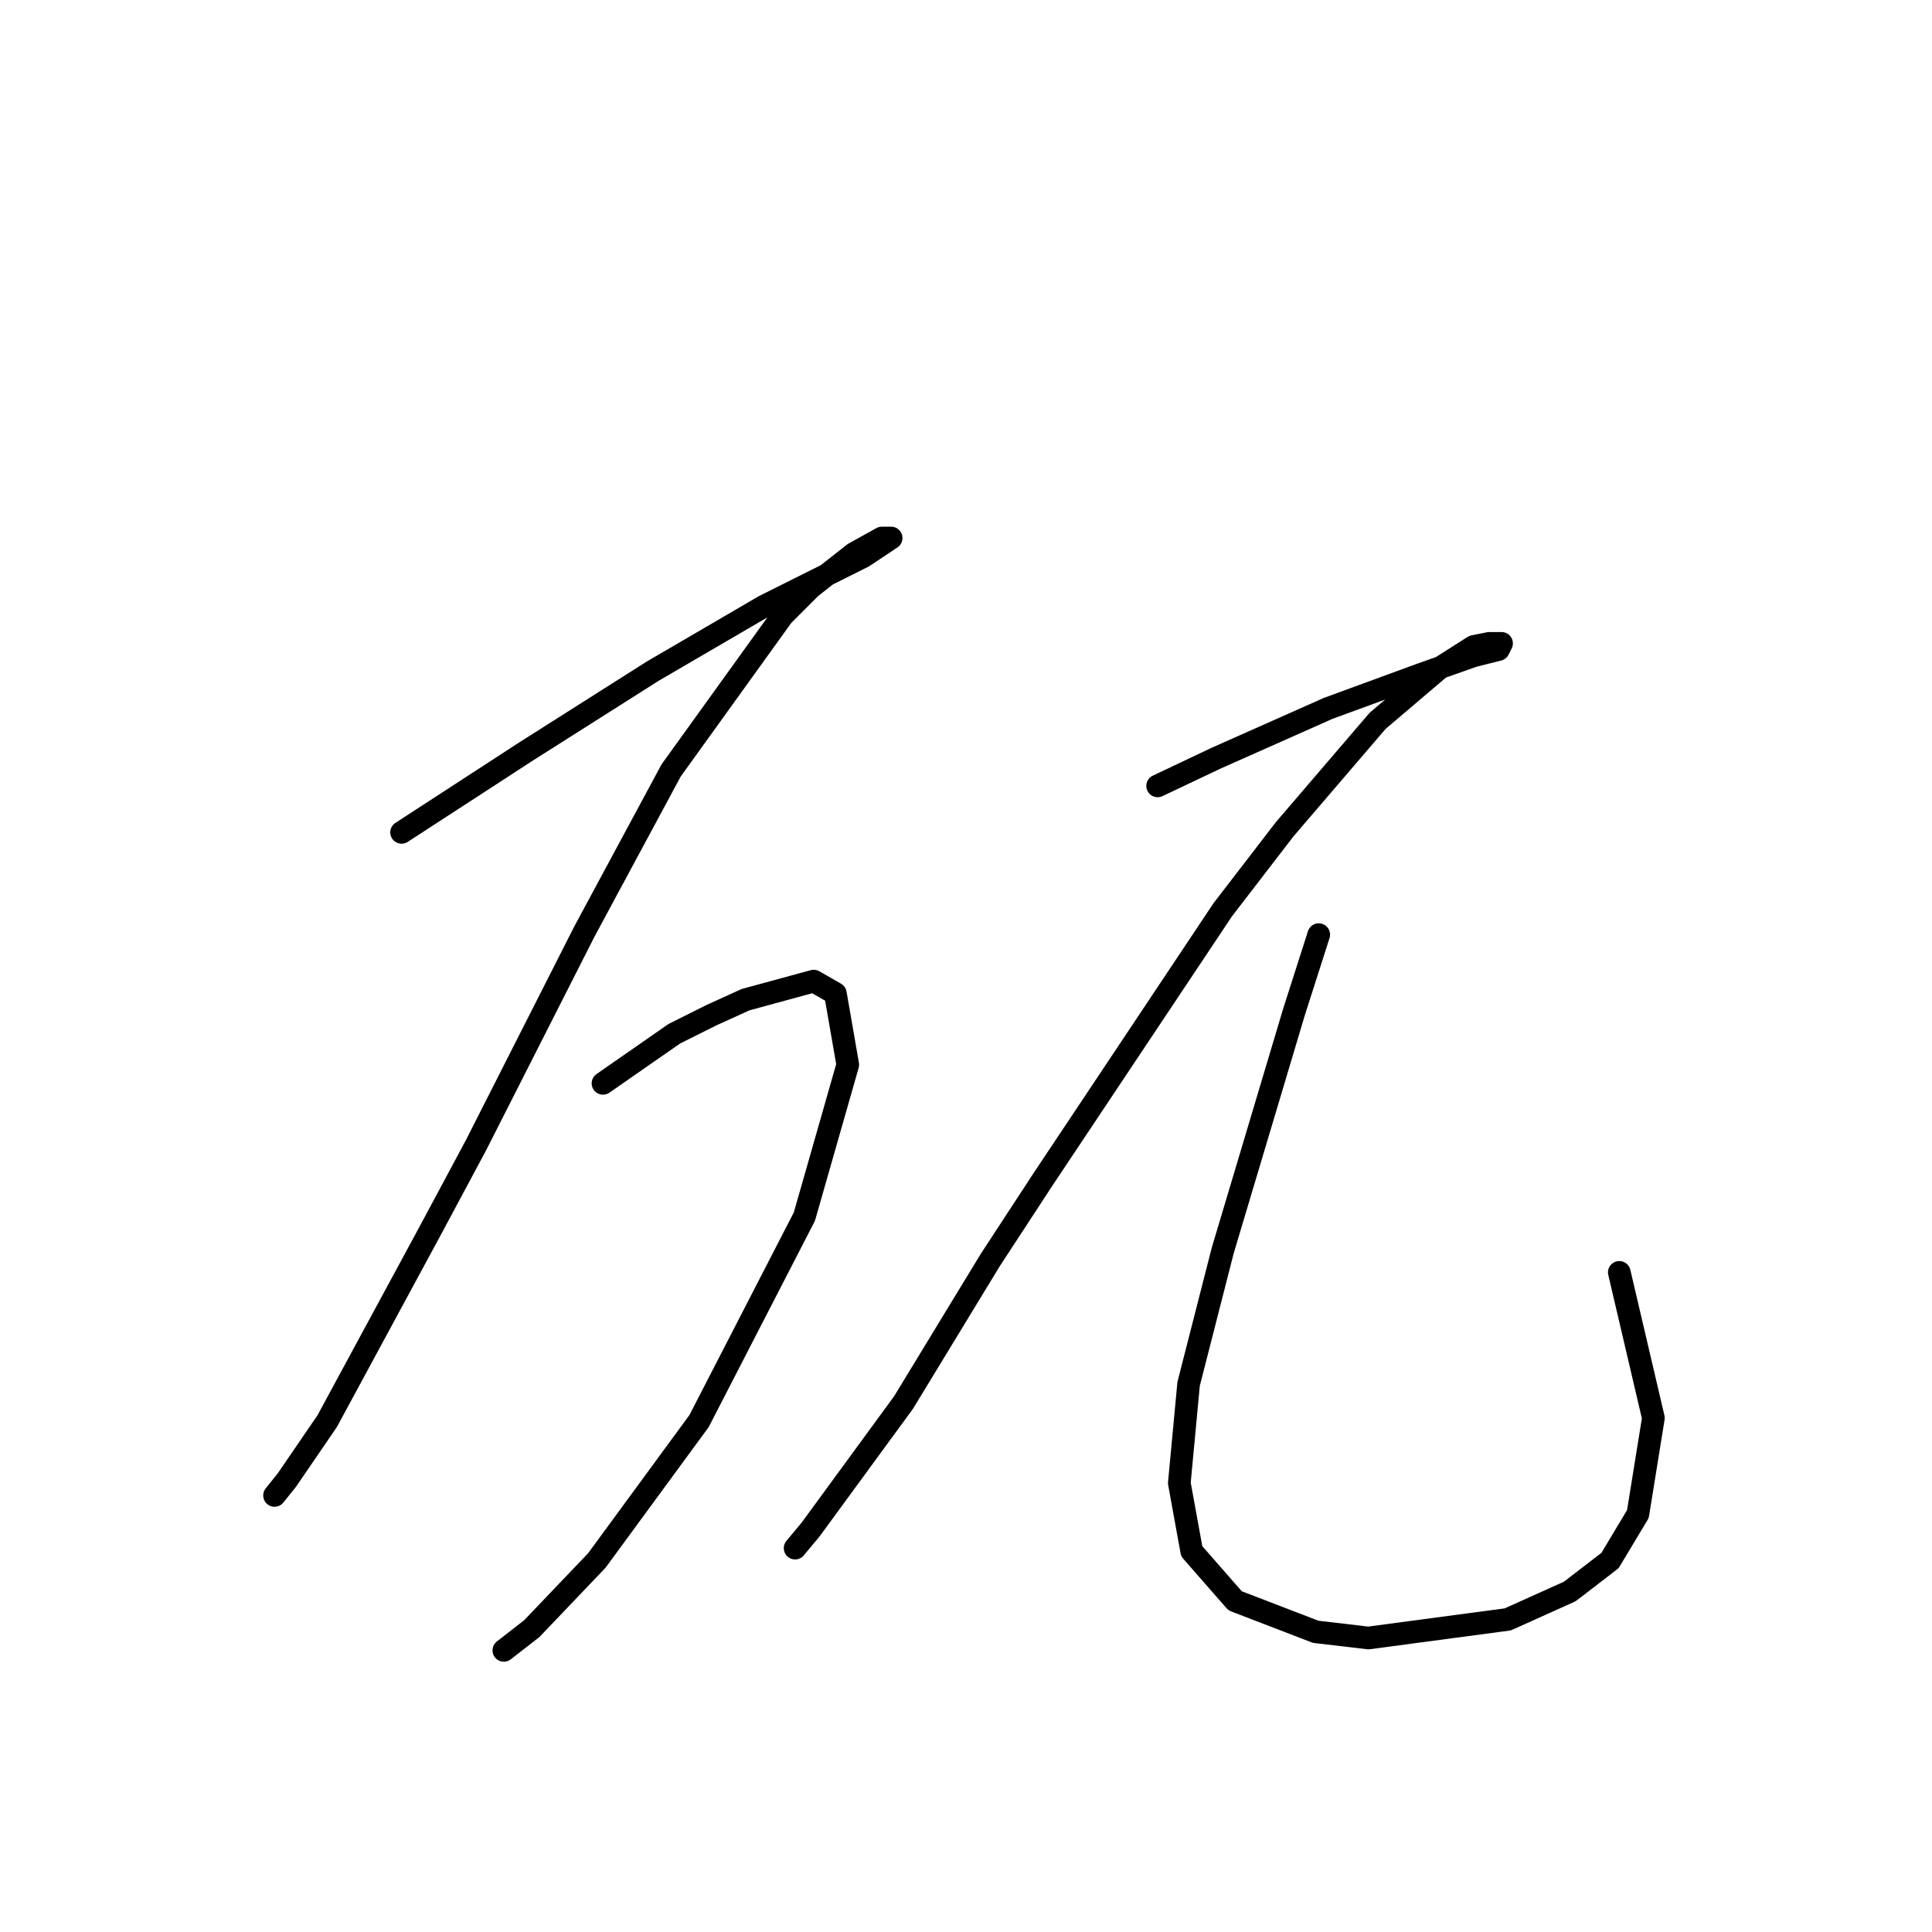 <?xml version="1.0" standalone="no"?>
    <svg width="256" height="256" xmlns="http://www.w3.org/2000/svg" version="1.1">
    <polyline stroke="black" stroke-width="3" stroke-linecap="round" fill="transparent" stroke-linejoin="round" points="53.212 110.294 69.635 99.619 86.468 88.944 101.249 80.322 111.103 75.395 114.387 73.753 118.082 71.289 117.672 71.289 116.851 71.289 113.155 73.342 107.407 77.858 103.712 81.554 88.932 102.082 77.436 123.432 63.066 151.761 56.907 163.257 43.358 188.302 38.021 196.103 36.379 198.156 36.379 198.156 " />
        <polyline stroke="black" stroke-width="3" stroke-linecap="round" fill="transparent" stroke-linejoin="round" points="79.899 143.55 89.342 136.981 94.269 134.517 98.785 132.464 107.818 130.001 110.692 131.643 112.334 141.086 106.586 161.204 92.627 188.302 79.078 206.778 70.456 215.81 66.761 218.684 66.761 218.684 " />
        <polyline stroke="black" stroke-width="3" stroke-linecap="round" fill="transparent" stroke-linejoin="round" points="153.391 104.135 161.192 100.44 175.973 93.871 188.29 89.354 195.27 86.891 198.554 86.07 198.965 85.249 198.554 85.249 197.322 85.249 195.27 85.659 190.753 88.533 182.542 95.513 170.225 109.883 162.013 120.558 138.2 156.277 131.221 166.952 119.725 185.839 107.407 202.672 105.355 205.135 105.355 205.135 " />
        <polyline stroke="black" stroke-width="3" stroke-linecap="round" fill="transparent" stroke-linejoin="round" points="174.741 123.842 171.456 134.107 162.013 165.721 157.497 183.375 156.265 196.513 157.908 205.546 163.656 212.115 174.331 216.221 181.31 217.042 199.786 214.579 207.997 210.883 213.335 206.778 217.03 200.619 219.083 187.891 214.566 168.595 214.566 168.595 " />
        </svg>